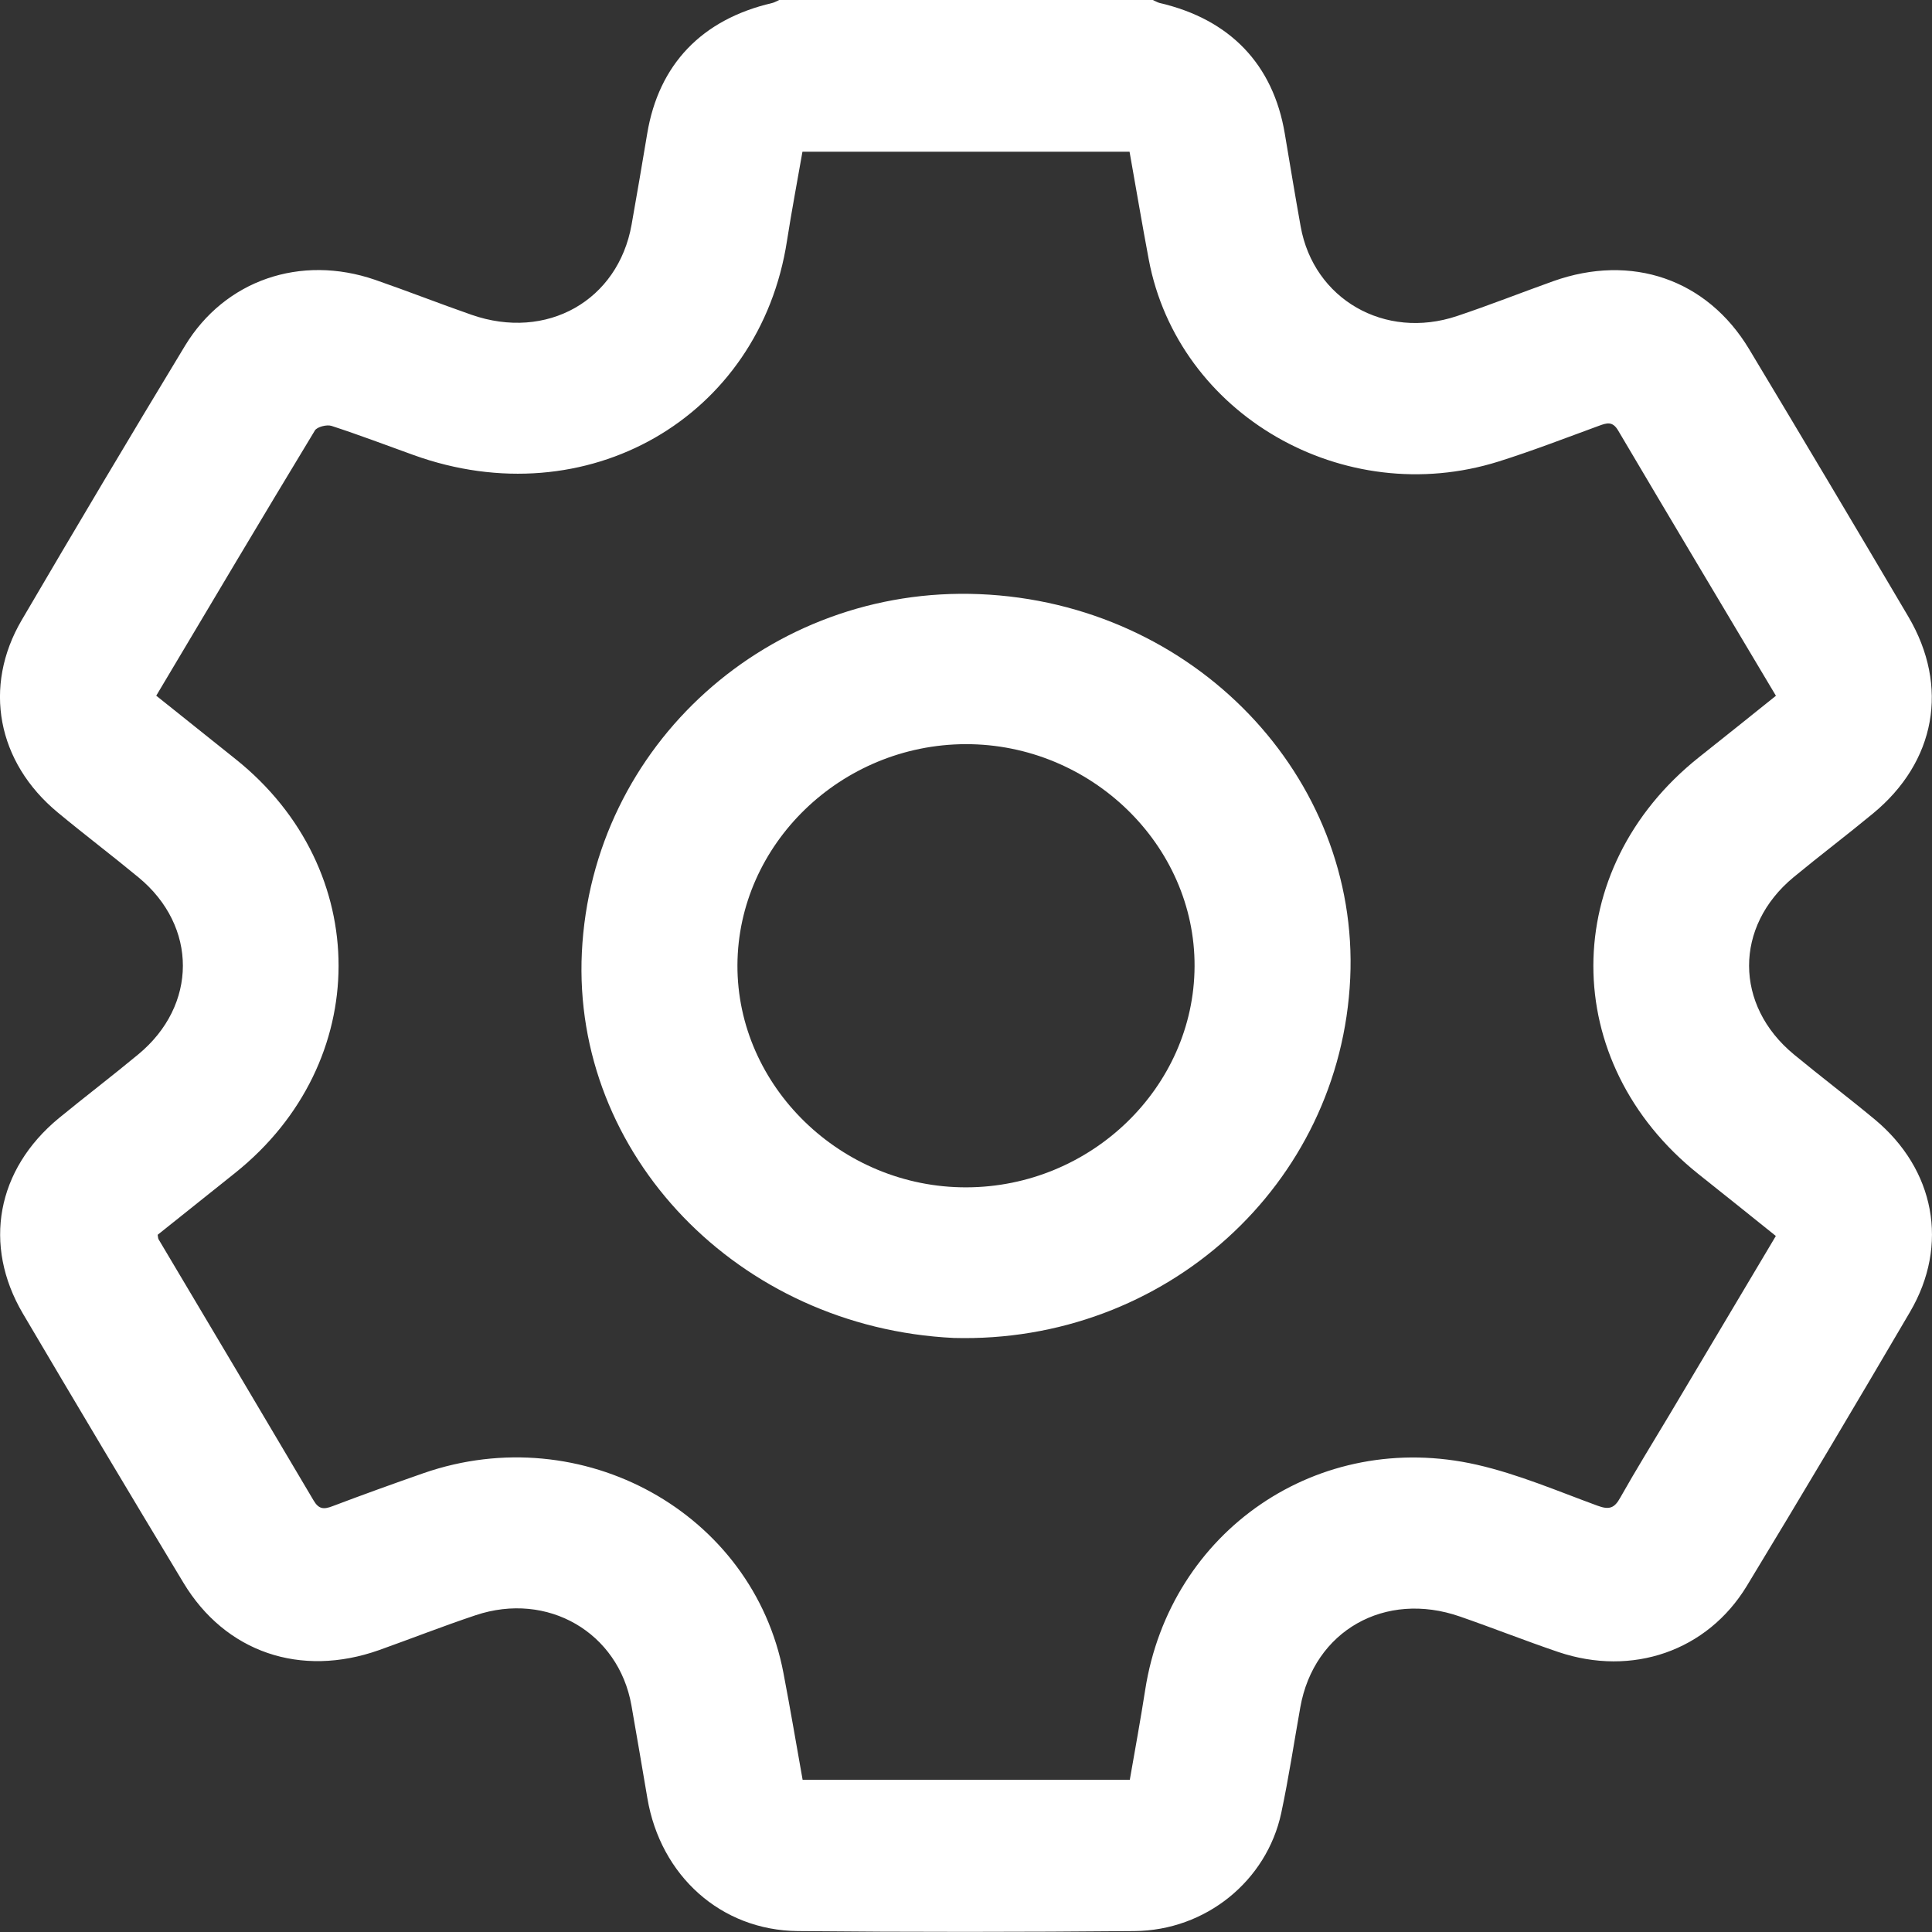 <svg width="23" height="23" viewBox="0 0 23 23" fill="none" xmlns="http://www.w3.org/2000/svg">
<rect x="0" y="0" width="23" height="23" fill="#333333" stroke="none"/>
<g clip-path="url(#clip0_512_9735)">
<path d="M13.724 0C13.752 0.012 13.779 0.029 13.807 0.036C14.643 0.23 15.157 0.767 15.295 1.59C15.357 1.959 15.418 2.328 15.484 2.696C15.639 3.562 16.485 4.05 17.344 3.763C17.73 3.634 18.109 3.484 18.492 3.347C19.423 3.016 20.321 3.323 20.822 4.155C21.459 5.215 22.091 6.277 22.719 7.342C23.208 8.172 23.045 9.069 22.297 9.685C21.985 9.943 21.662 10.187 21.351 10.444C20.645 11.029 20.646 11.966 21.355 12.552C21.672 12.814 22.001 13.063 22.318 13.326C23.034 13.921 23.206 14.821 22.739 15.617C22.099 16.709 21.452 17.798 20.795 18.881C20.324 19.656 19.43 19.963 18.552 19.667C18.16 19.534 17.774 19.381 17.382 19.245C16.488 18.933 15.642 19.414 15.48 20.324C15.405 20.744 15.342 21.166 15.253 21.583C15.08 22.391 14.355 22.982 13.505 22.989C12.169 23.001 10.833 23.002 9.497 22.989C8.582 22.98 7.863 22.33 7.707 21.408C7.644 21.039 7.582 20.67 7.517 20.302C7.363 19.433 6.519 18.942 5.662 19.229C5.276 19.358 4.897 19.507 4.513 19.644C3.579 19.975 2.682 19.671 2.183 18.841C1.541 17.777 0.904 16.709 0.272 15.637C-0.208 14.821 -0.039 13.922 0.7 13.312C1.012 13.056 1.334 12.811 1.645 12.553C2.353 11.969 2.355 11.027 1.649 10.445C1.332 10.183 1.003 9.934 0.686 9.671C-0.033 9.075 -0.207 8.175 0.259 7.381C0.899 6.289 1.546 5.2 2.202 4.117C2.677 3.334 3.579 3.026 4.465 3.331C4.849 3.464 5.228 3.613 5.612 3.747C6.508 4.06 7.358 3.58 7.519 2.674C7.583 2.313 7.645 1.951 7.705 1.59C7.842 0.767 8.355 0.231 9.192 0.036C9.222 0.029 9.248 0.012 9.276 0C10.759 0 12.242 0 13.724 0ZM1.86 8.282C2.187 8.544 2.497 8.791 2.807 9.039C4.441 10.346 4.438 12.652 2.801 13.962C2.491 14.209 2.182 14.456 1.877 14.7C1.882 14.726 1.881 14.742 1.888 14.754C2.504 15.79 3.121 16.826 3.734 17.864C3.795 17.967 3.854 17.971 3.958 17.931C4.317 17.795 4.678 17.665 5.041 17.538C6.93 16.881 8.965 18.01 9.327 19.918C9.408 20.341 9.48 20.767 9.555 21.188C10.866 21.188 12.153 21.188 13.45 21.188C13.513 20.826 13.578 20.473 13.633 20.119C13.928 18.224 15.695 17.009 17.58 17.437C18.072 17.549 18.543 17.751 19.018 17.925C19.158 17.977 19.22 17.954 19.289 17.829C19.477 17.495 19.68 17.168 19.877 16.838C20.297 16.133 20.716 15.428 21.141 14.714C20.828 14.463 20.526 14.22 20.222 13.979C18.549 12.646 18.551 10.347 20.227 9.014C20.531 8.773 20.833 8.531 21.142 8.283C20.51 7.222 19.883 6.174 19.263 5.124C19.197 5.013 19.13 5.034 19.035 5.069C18.639 5.214 18.244 5.367 17.841 5.494C15.995 6.074 14.024 4.935 13.676 3.091C13.596 2.666 13.524 2.239 13.447 1.806C12.147 1.806 10.859 1.806 9.553 1.806C9.491 2.161 9.424 2.513 9.369 2.866C9.045 4.975 6.982 6.16 4.923 5.417C4.598 5.3 4.275 5.177 3.946 5.07C3.89 5.052 3.775 5.082 3.749 5.124C3.117 6.168 2.494 7.217 1.86 8.282Z" fill="white"/>
<path d="M11.353 15.928C8.786 15.803 6.811 13.741 6.927 11.337C7.047 8.867 9.161 6.971 11.659 7.073C14.218 7.178 16.184 9.251 16.074 11.646C15.961 14.105 13.87 15.997 11.353 15.928ZM11.496 8.859C10.012 8.863 8.785 10.051 8.779 11.49C8.774 12.933 10.015 14.139 11.504 14.135C12.989 14.132 14.215 12.944 14.221 11.504C14.228 10.06 12.987 8.856 11.496 8.859Z" fill="white"/>
</g>
<defs>
<clipPath id="clip0_512_9735">
<rect width="23" height="23" fill="white"/>
</clipPath>
</defs>
</svg>
